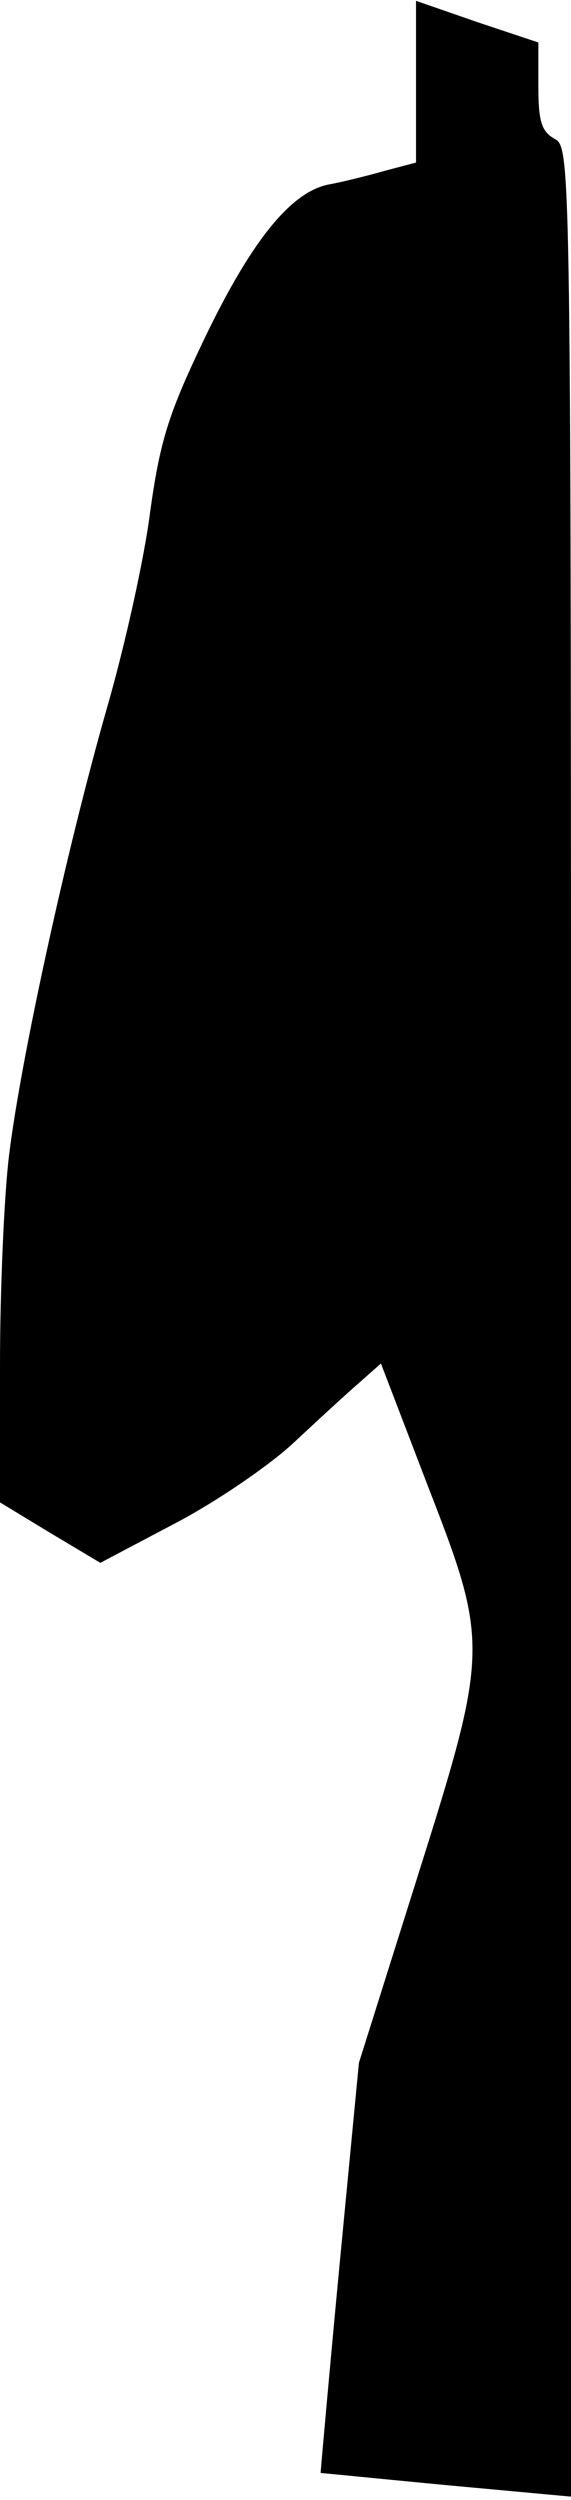 <?xml version="1.0" standalone="no"?>
<!DOCTYPE svg PUBLIC "-//W3C//DTD SVG 20010904//EN"
 "http://www.w3.org/TR/2001/REC-SVG-20010904/DTD/svg10.dtd">
<svg version="1.0" xmlns="http://www.w3.org/2000/svg"
 width="70pt" height="306pt" viewBox="0 0 70 306"
 preserveAspectRatio="xMidYMid meet">
<g transform="translate(0,306) scale(0.1,-0.1)"
fill="#000000" stroke="none">
<path fill="#000000" stroke="none" d="M510 2960 l0 -99 -38 -10 c-21 -6 -53
-14 -70 -17 -47 -10 -96 -72 -154 -194 -42 -88 -52 -121 -64 -207 -7 -56 -31
-164 -53 -240 -50 -175 -106 -432 -120 -548 -6 -49 -11 -165 -11 -257 l0 -167
61 -37 62 -37 91 48 c50 26 116 71 146 99 30 28 67 62 81 74 l26 23 56 -146
c77 -198 77 -203 -13 -488 l-70 -222 -24 -250 c-13 -137 -23 -251 -23 -252 1
0 71 -7 155 -15 l152 -14 0 1438 c0 1427 0 1437 -20 1448 -16 9 -20 21 -20 64
l0 54 -75 25 -75 26 0 -99z"/>
</g>
</svg>

